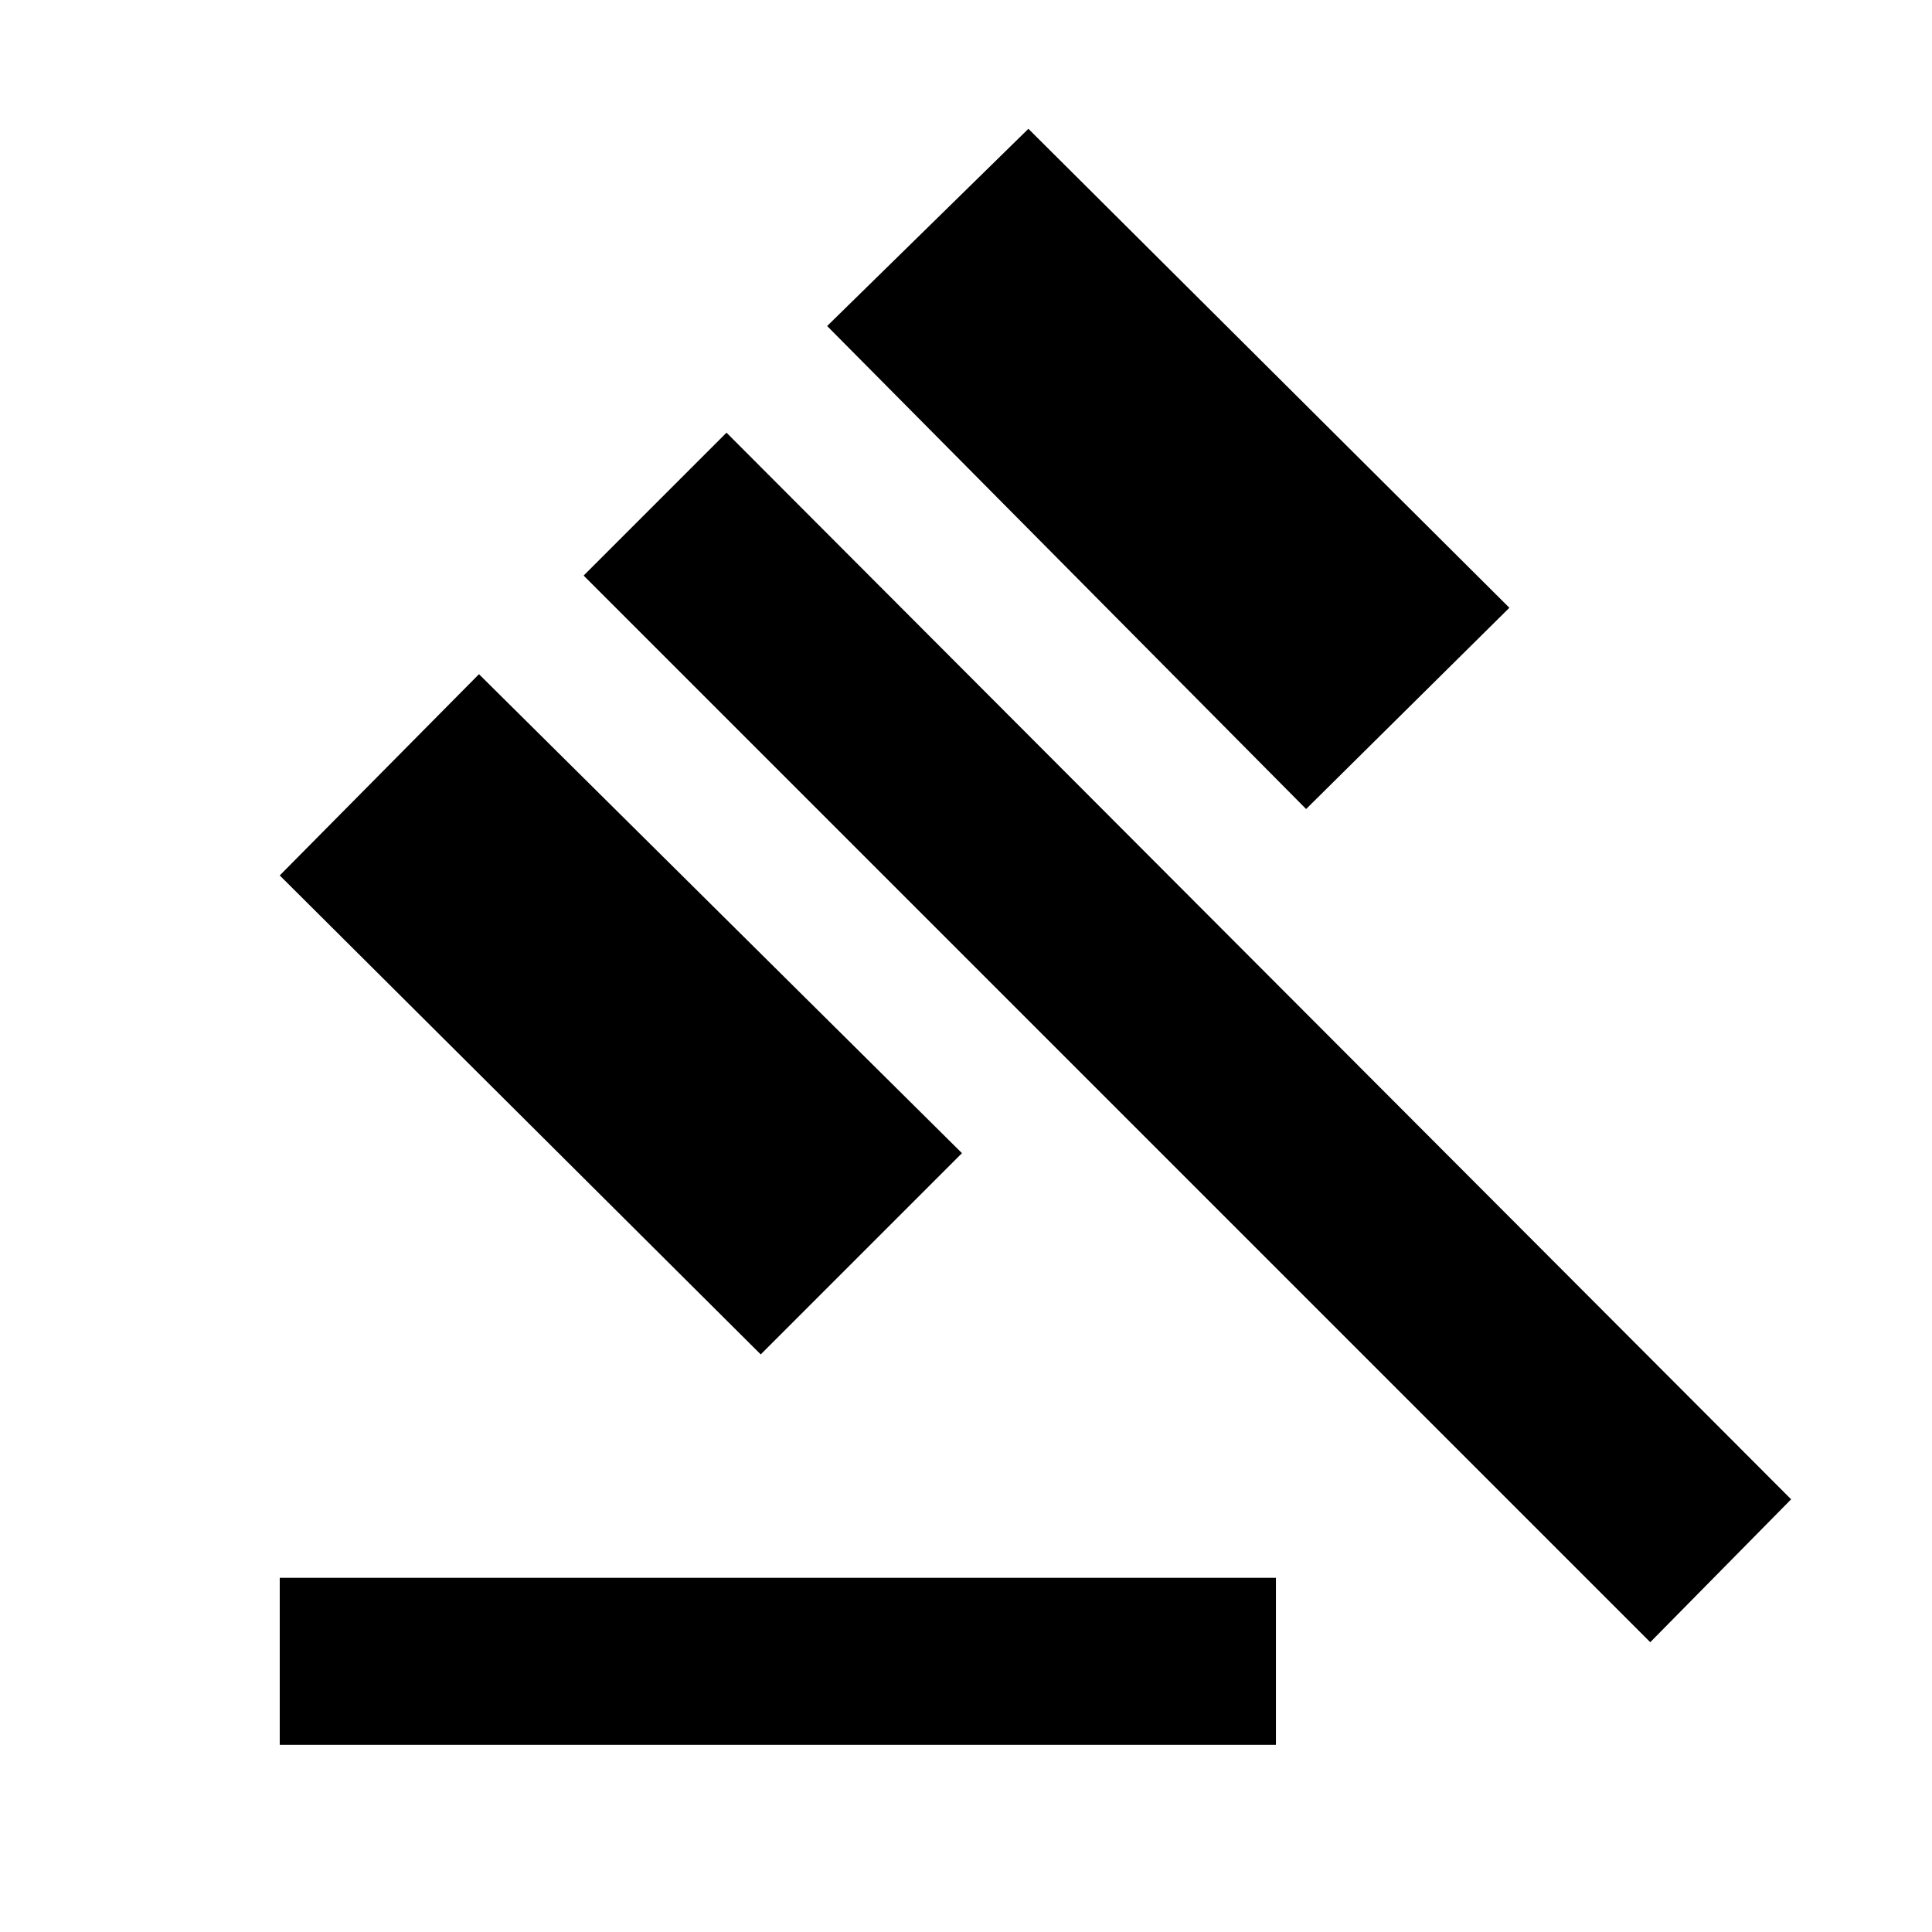 <svg xmlns="http://www.w3.org/2000/svg" height="24" width="24"><path d="M3.475 21.675V19.6H15.85V21.675ZM9.45 16.825 3.475 10.875 5.95 8.375 11.95 14.325ZM16.225 10.05 10.275 4.05 12.775 1.6 18.75 7.55ZM20.5 20.4 7.25 7.15 9.025 5.375 22.25 18.625Z"/></svg>